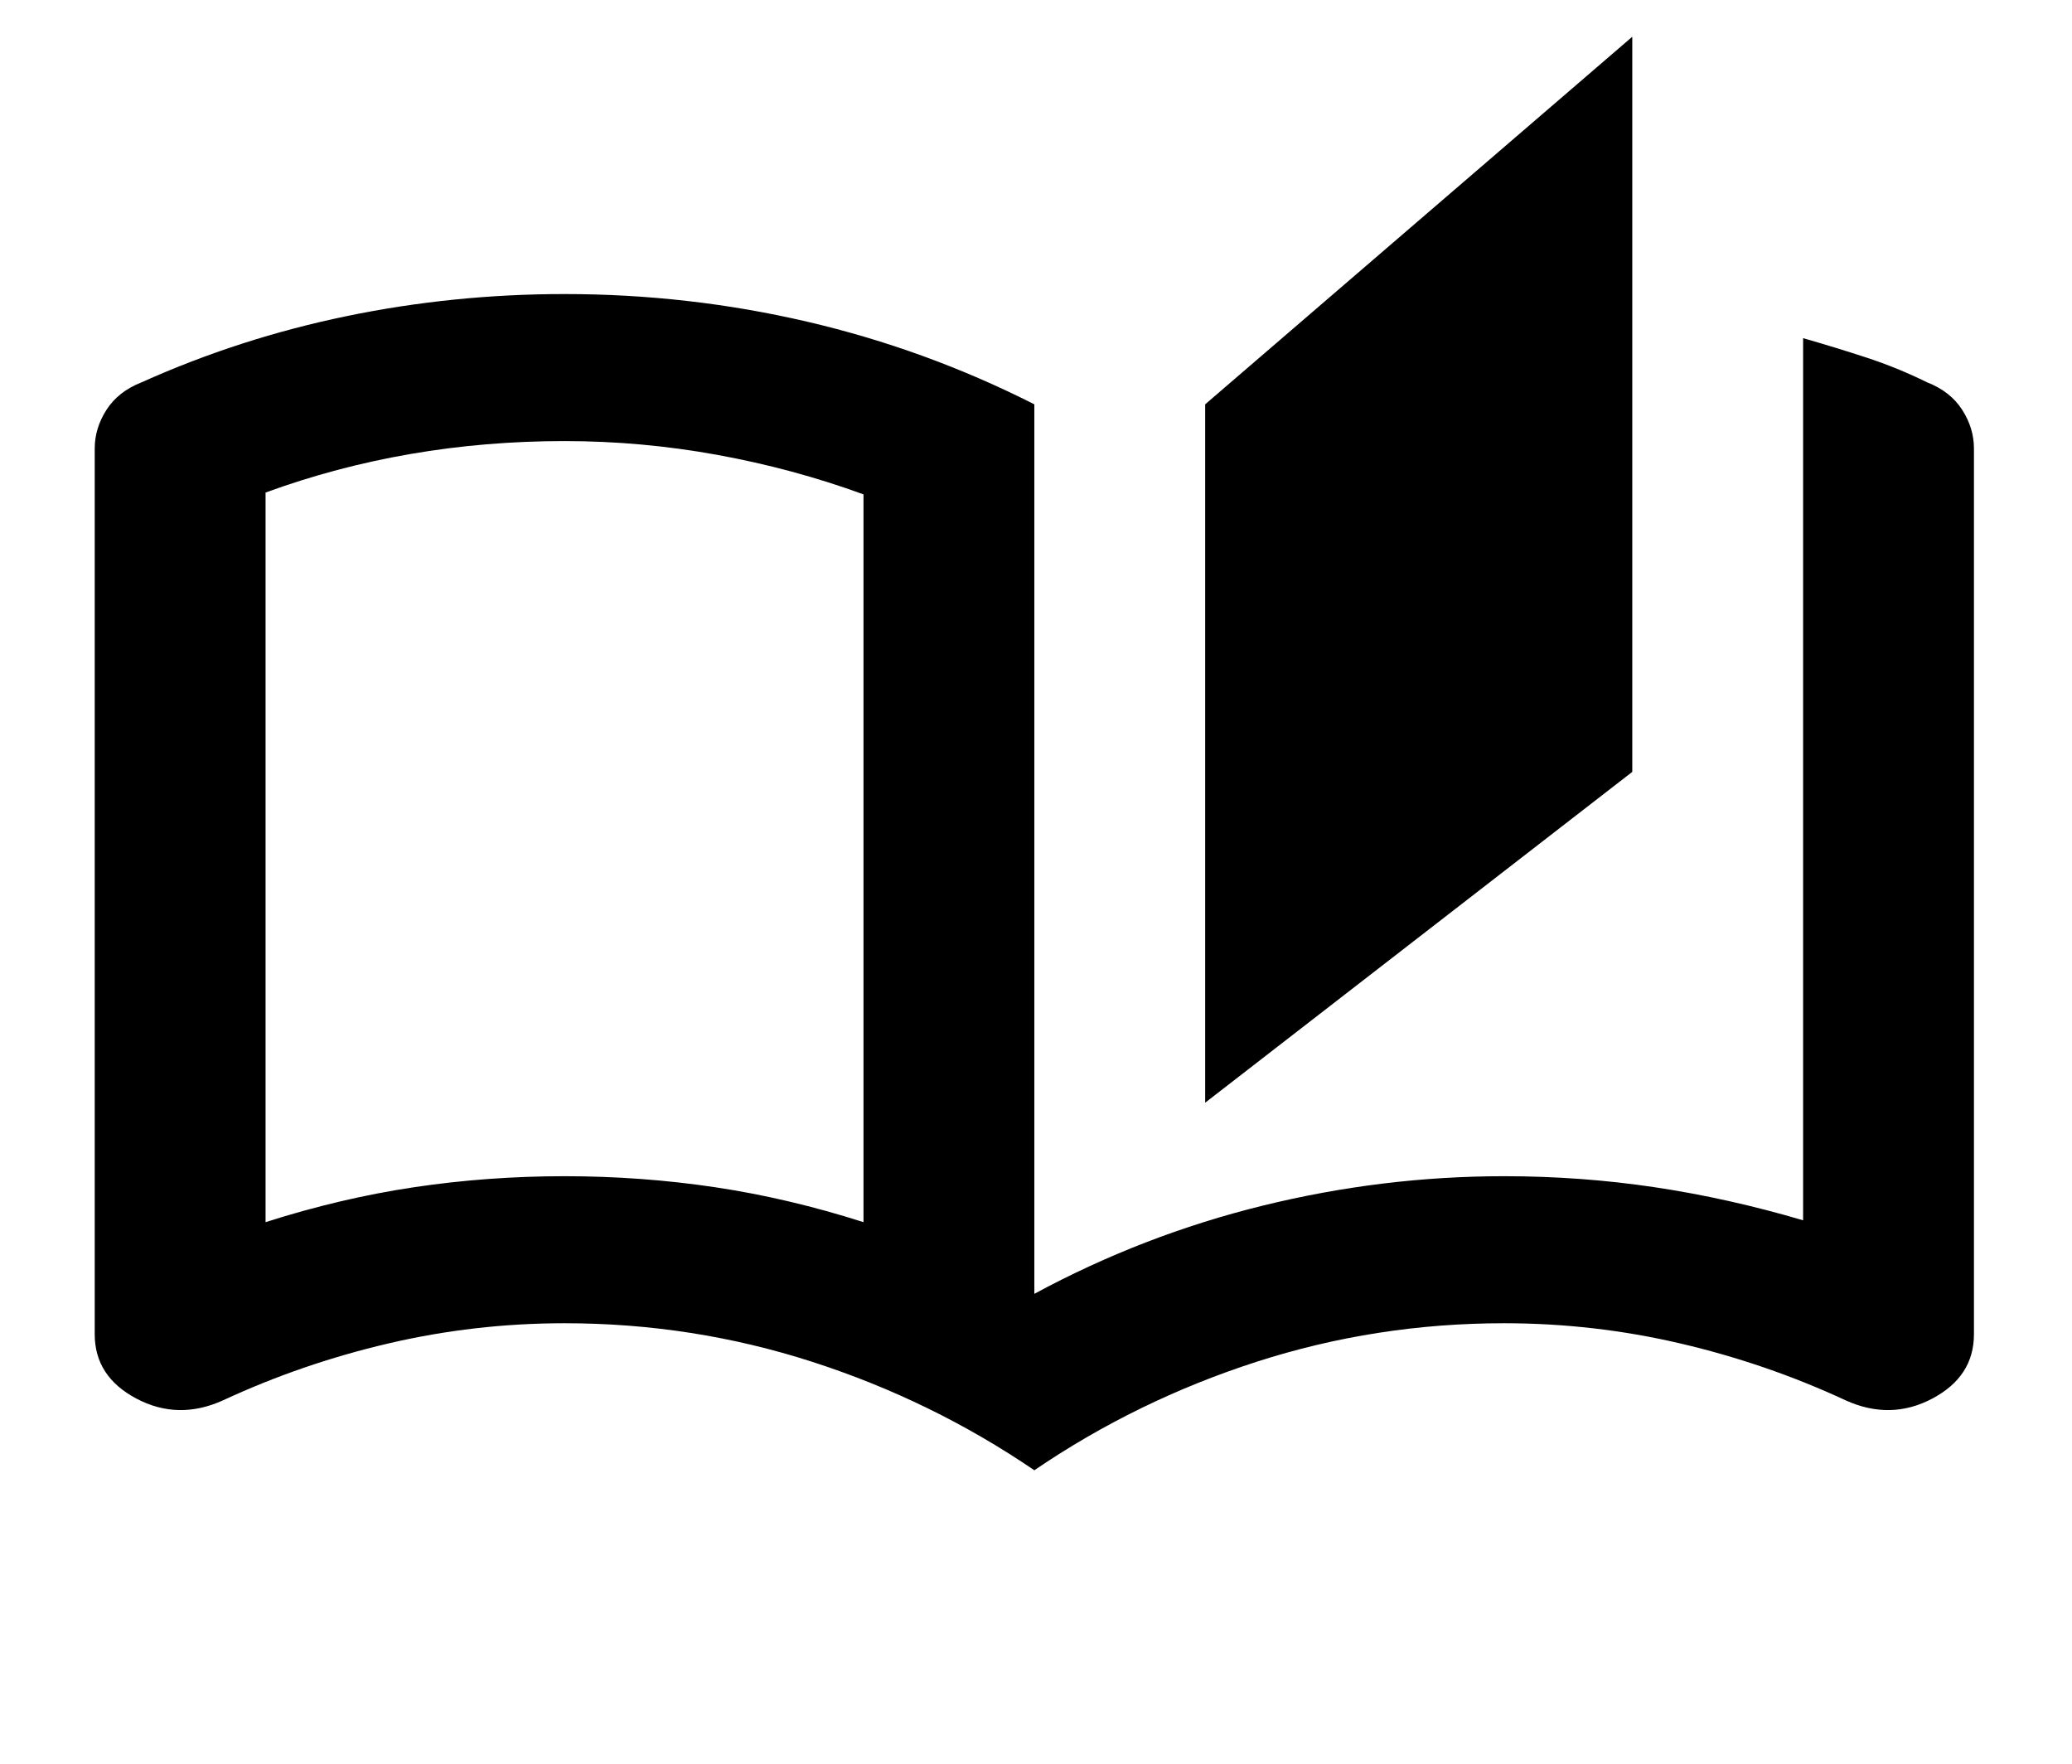 <svg width="148" height="126" viewBox="0 0 148 126" fill="none" xmlns="http://www.w3.org/2000/svg">
<path d="M73.881 105C69 101.675 63.712 99.094 58.018 97.256C52.323 95.419 46.425 94.5 40.324 94.5C36.053 94.5 31.858 94.981 27.74 95.944C23.621 96.906 19.681 98.263 15.918 100.012C13.783 100.975 11.724 100.931 9.741 99.881C7.758 98.831 6.766 97.3 6.766 95.287V32.025C6.766 31.062 7.046 30.144 7.605 29.269C8.165 28.394 9.003 27.738 10.122 27.3C14.8 25.2 19.681 23.625 24.765 22.575C29.85 21.525 35.036 21 40.324 21C46.222 21 51.993 21.656 57.636 22.969C63.28 24.281 68.695 26.25 73.881 28.875V92.4C79.067 89.6 84.508 87.5 90.202 86.1C95.897 84.7 101.642 84 107.439 84C111.099 84 114.684 84.263 118.192 84.787C121.701 85.312 125.234 86.1 128.793 87.15V24.15C130.319 24.587 131.819 25.047 133.293 25.528C134.768 26.009 136.217 26.6 137.64 27.3C138.759 27.738 139.598 28.394 140.157 29.269C140.716 30.144 140.996 31.062 140.996 32.025V95.287C140.996 97.3 140.005 98.831 138.022 99.881C136.039 100.931 133.979 100.975 131.844 100.012C128.082 98.263 124.141 96.906 120.023 95.944C115.904 94.981 111.71 94.5 107.439 94.5C101.337 94.5 95.439 95.419 89.745 97.256C84.05 99.094 78.762 101.675 73.881 105ZM86.084 78.75V28.875L116.591 2.625V55.125L86.084 78.75ZM61.678 87.281V35.306C58.323 34.081 54.84 33.141 51.23 32.484C47.62 31.828 43.984 31.5 40.324 31.5C36.561 31.5 32.9 31.806 29.341 32.419C25.782 33.031 22.325 33.95 18.969 35.175V87.281C22.528 86.144 26.062 85.312 29.57 84.787C33.078 84.263 36.663 84 40.324 84C43.984 84 47.569 84.263 51.077 84.787C54.586 85.312 58.119 86.144 61.678 87.281Z" fill="black"/>
</svg>
